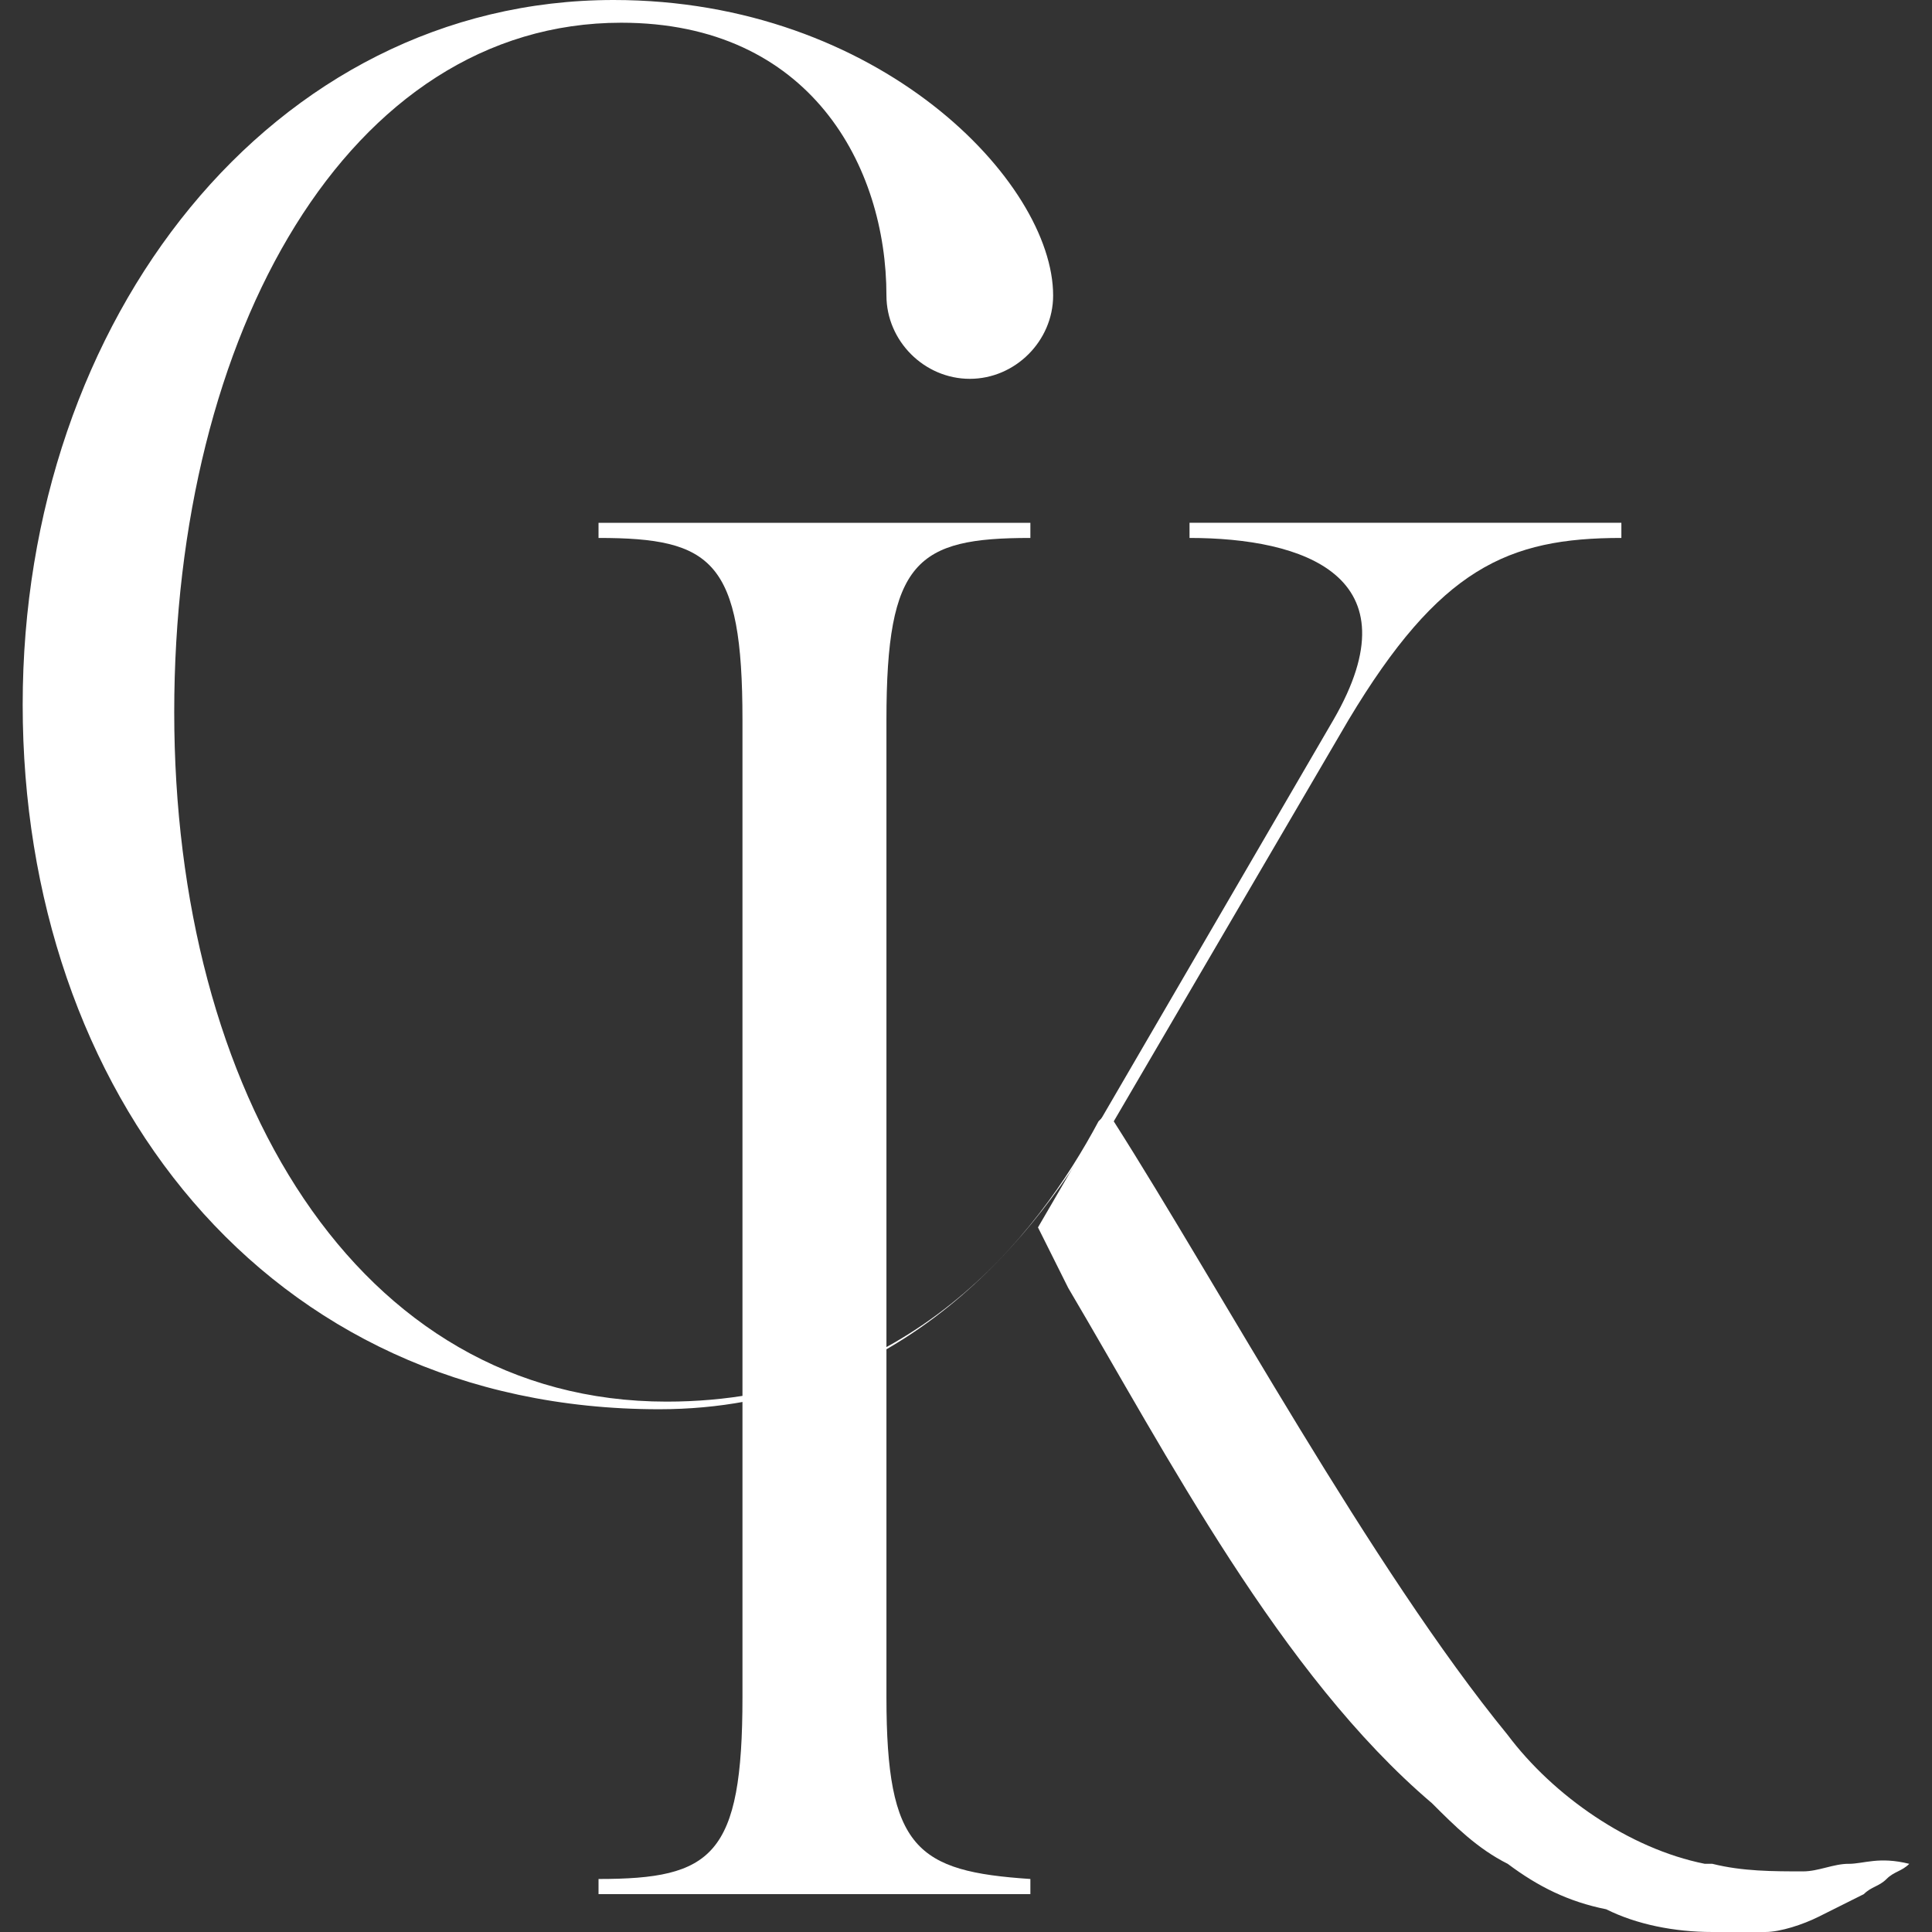 <?xml version="1.0" encoding="UTF-8"?>
<svg id="Capa_1" xmlns="http://www.w3.org/2000/svg" version="1.1" viewBox="0 0 500 500">
  <rect x="0" y="0" width="500" height="500" fill="#333333" stroke="none"/>
  <!-- Generator: Adobe Illustrator 29.5.1, SVG Export Plug-In . SVG Version: 2.1.0 Build 141)  -->
  <defs>
    <style>
      .st0 {
        fill: #fff;
      }
    </style>
  </defs>
  <path class="st0" d="M286.27,288.24c-17.65,31.37-52.94,76.47-115.69,76.47-101.96,0-164.71-82.35-164.71-182.35S70.59,0,158.82,0c68.63,0,113.73,47.06,113.73,76.47,0,11.76-9.8,21.57-21.57,21.57s-21.57-9.8-21.57-21.57c0-33.33-19.61-70.59-68.63-70.59-70.59,0-115.69,80.39-115.69,178.43s47.06,178.43,127.45,178.43c62.75,0,96.08-43.14,111.76-72.55l1.96-1.96Z"/>
  <g>
    <path class="st0" d="M478.43,482.35c-3.92,0-7.84,1.96-11.76,1.96-7.84,0-15.69,0-23.53-1.96h-1.96c-19.61-3.92-39.22-17.65-50.98-33.33-35.29-43.14-74.51-115.69-101.96-158.82l60.78-103.92c23.53-39.22,41.18-47.06,70.59-47.06v-3.92h-111.76v3.92c29.41,0,58.82,9.8,37.25,47.06l-76.47,131.37,7.84,15.69h0c25.49,43.14,54.9,100,94.12,133.33,5.88,5.88,11.76,11.76,19.61,15.69,7.84,5.88,15.69,9.8,25.49,11.76,7.84,3.92,17.65,5.88,27.45,5.88h13.73c3.92,0,9.8-1.96,13.73-3.92s7.84-3.92,11.76-5.88c1.96-1.96,3.92-1.96,5.88-3.92,1.96-1.96,3.92-1.96,5.88-3.92-7.84-1.96-11.76,0-15.69,0Z"/>
    <path class="st0" d="M229.41,439.22v-45.1h0v-207.84c0-41.18,7.84-47.06,37.25-47.06v-3.92h-111.76v3.92c29.41,0,37.25,5.88,37.25,47.06v252.94c0,41.18-7.84,47.06-37.25,47.06v3.92h111.76v-3.92c-29.41-1.96-37.25-7.84-37.25-47.06Z"/>
  </g>
</svg>